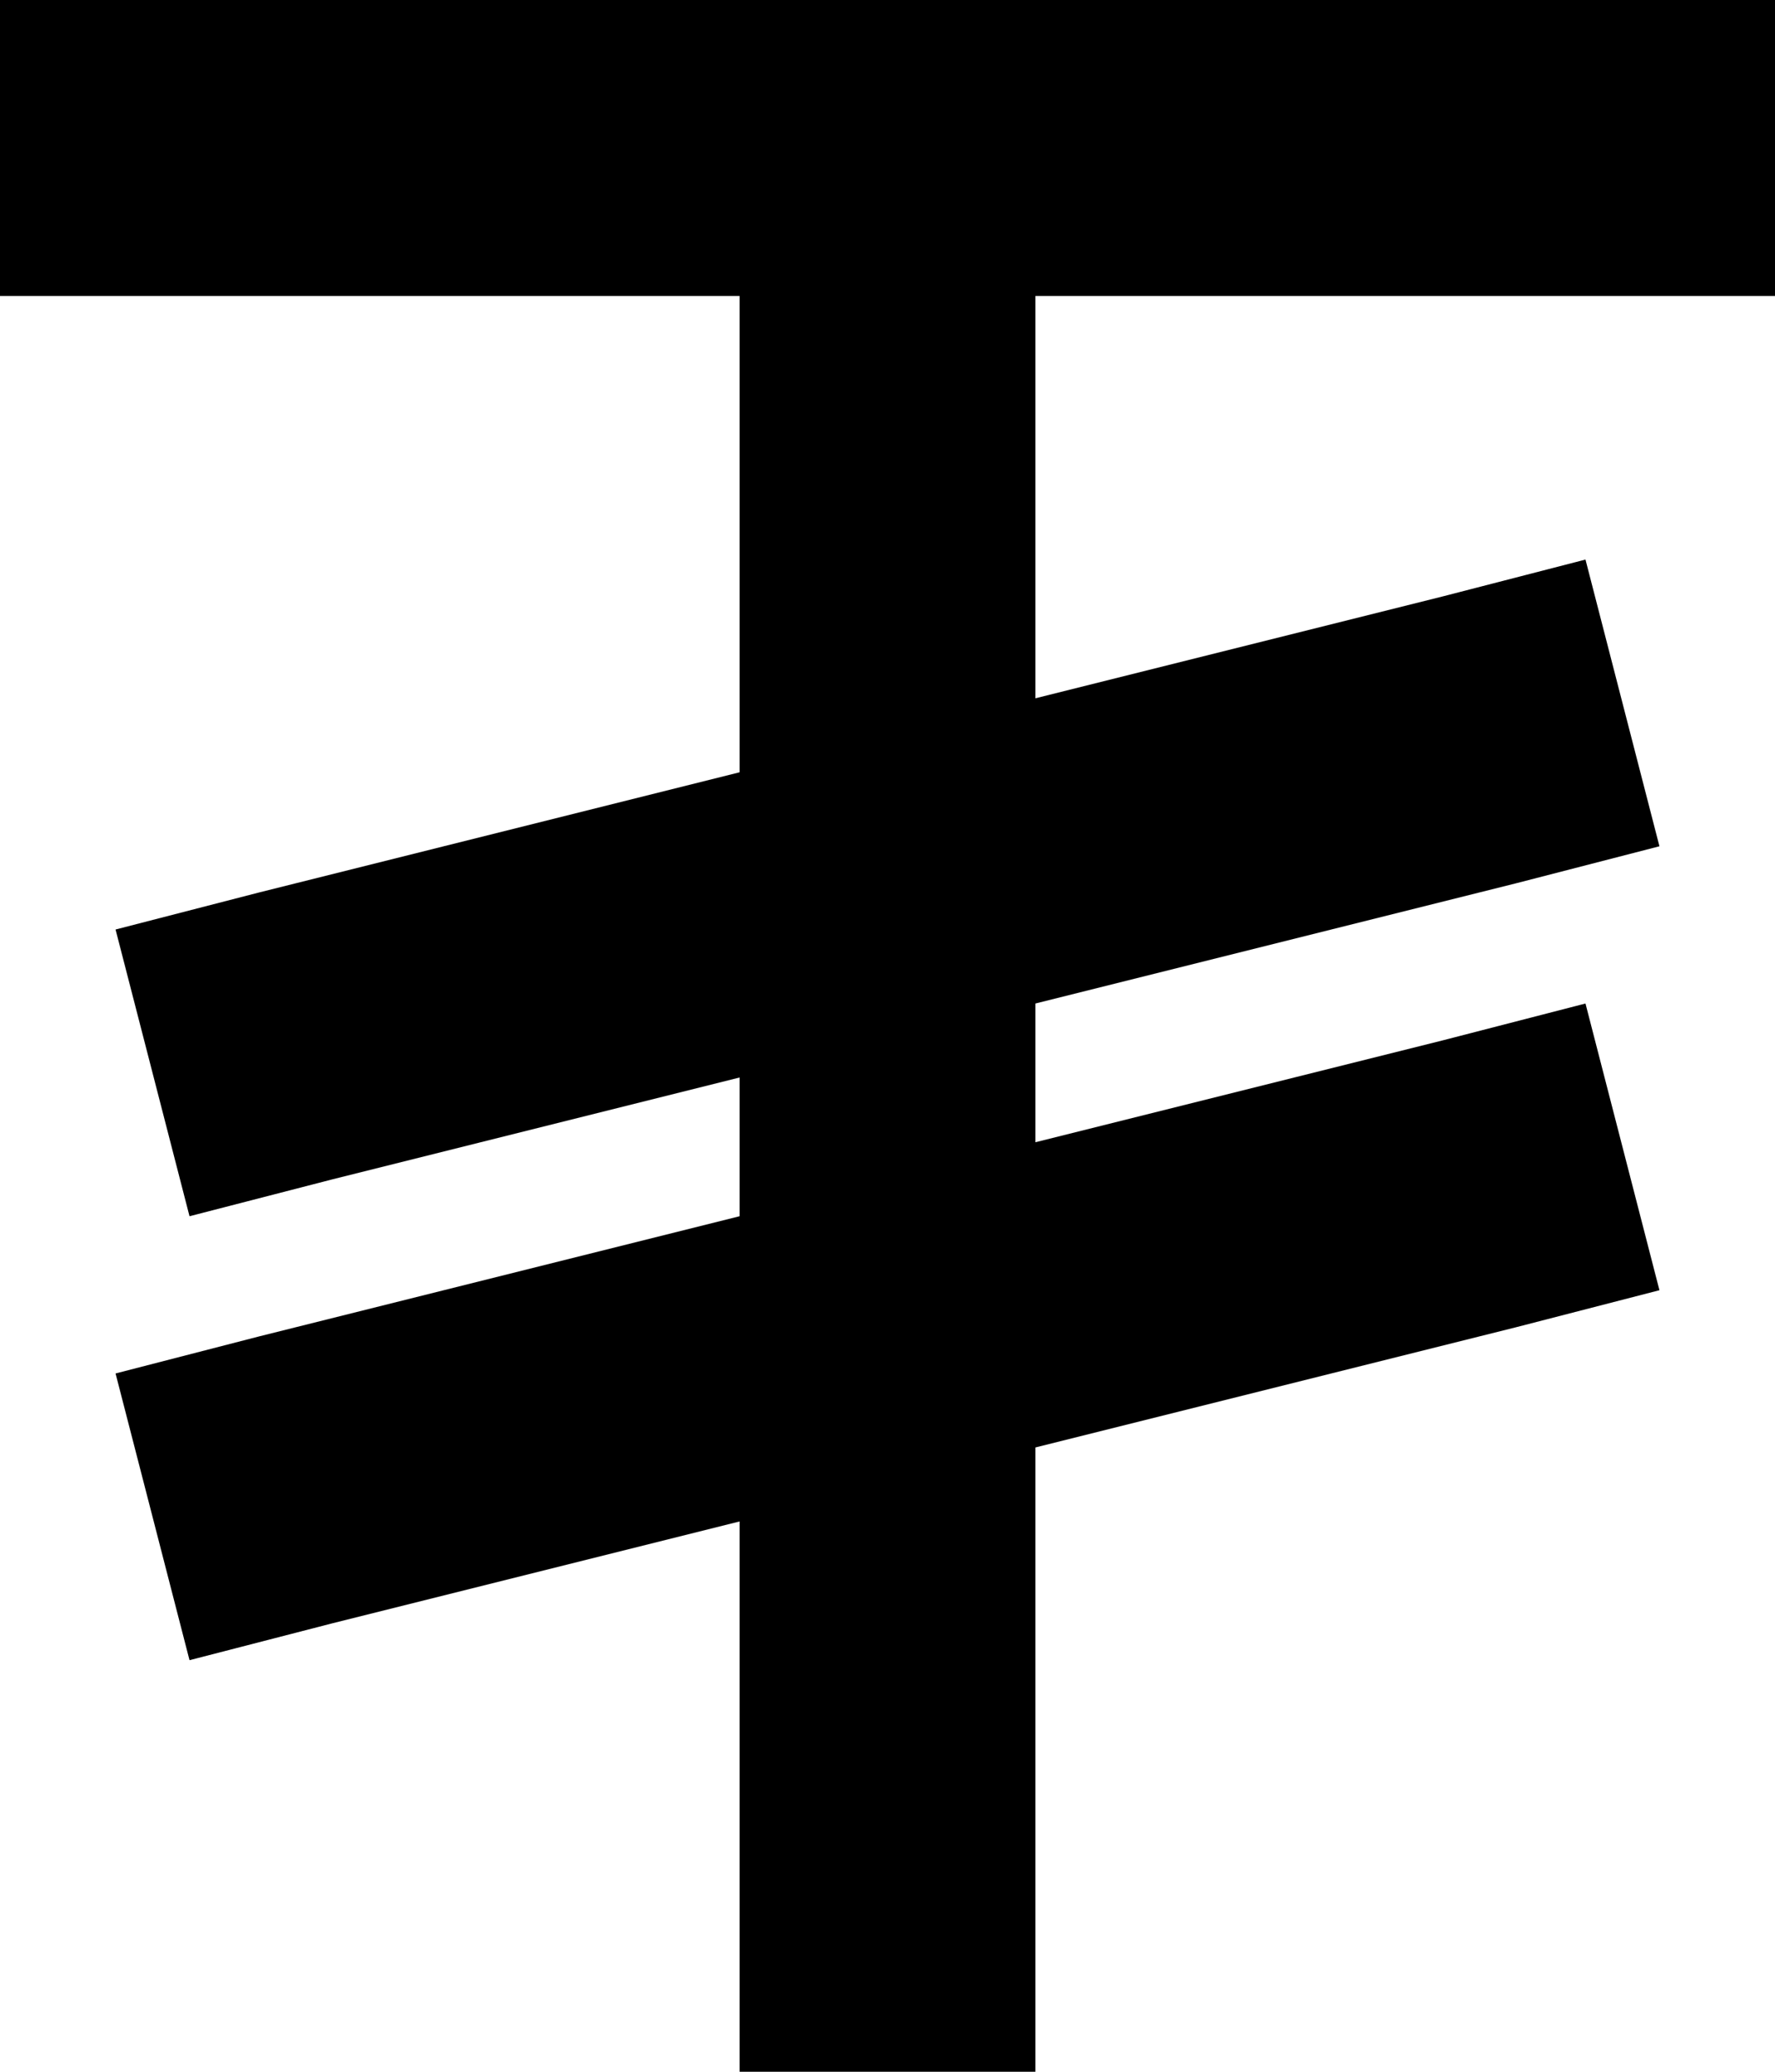 <svg xmlns="http://www.w3.org/2000/svg" viewBox="0 0 384 448">
  <path d="M 32 0 L 0 0 L 32 0 L 0 0 L 0 64 L 0 64 L 32 64 L 160 64 L 160 167 L 160 167 L 56 193 L 56 193 L 25 201 L 25 201 L 41 263 L 41 263 L 72 255 L 72 255 L 160 233 L 160 233 L 160 263 L 160 263 L 56 289 L 56 289 L 25 297 L 25 297 L 41 359 L 41 359 L 72 351 L 72 351 L 160 329 L 160 329 L 160 416 L 160 416 L 160 448 L 160 448 L 224 448 L 224 448 L 224 416 L 224 416 L 224 313 L 224 313 L 328 287 L 328 287 L 359 279 L 359 279 L 343 217 L 343 217 L 312 225 L 312 225 L 224 247 L 224 247 L 224 217 L 224 217 L 328 191 L 328 191 L 359 183 L 359 183 L 343 121 L 343 121 L 312 129 L 312 129 L 224 151 L 224 151 L 224 64 L 224 64 L 352 64 L 384 64 L 384 0 L 384 0 L 352 0 L 32 0 Z" />
</svg>